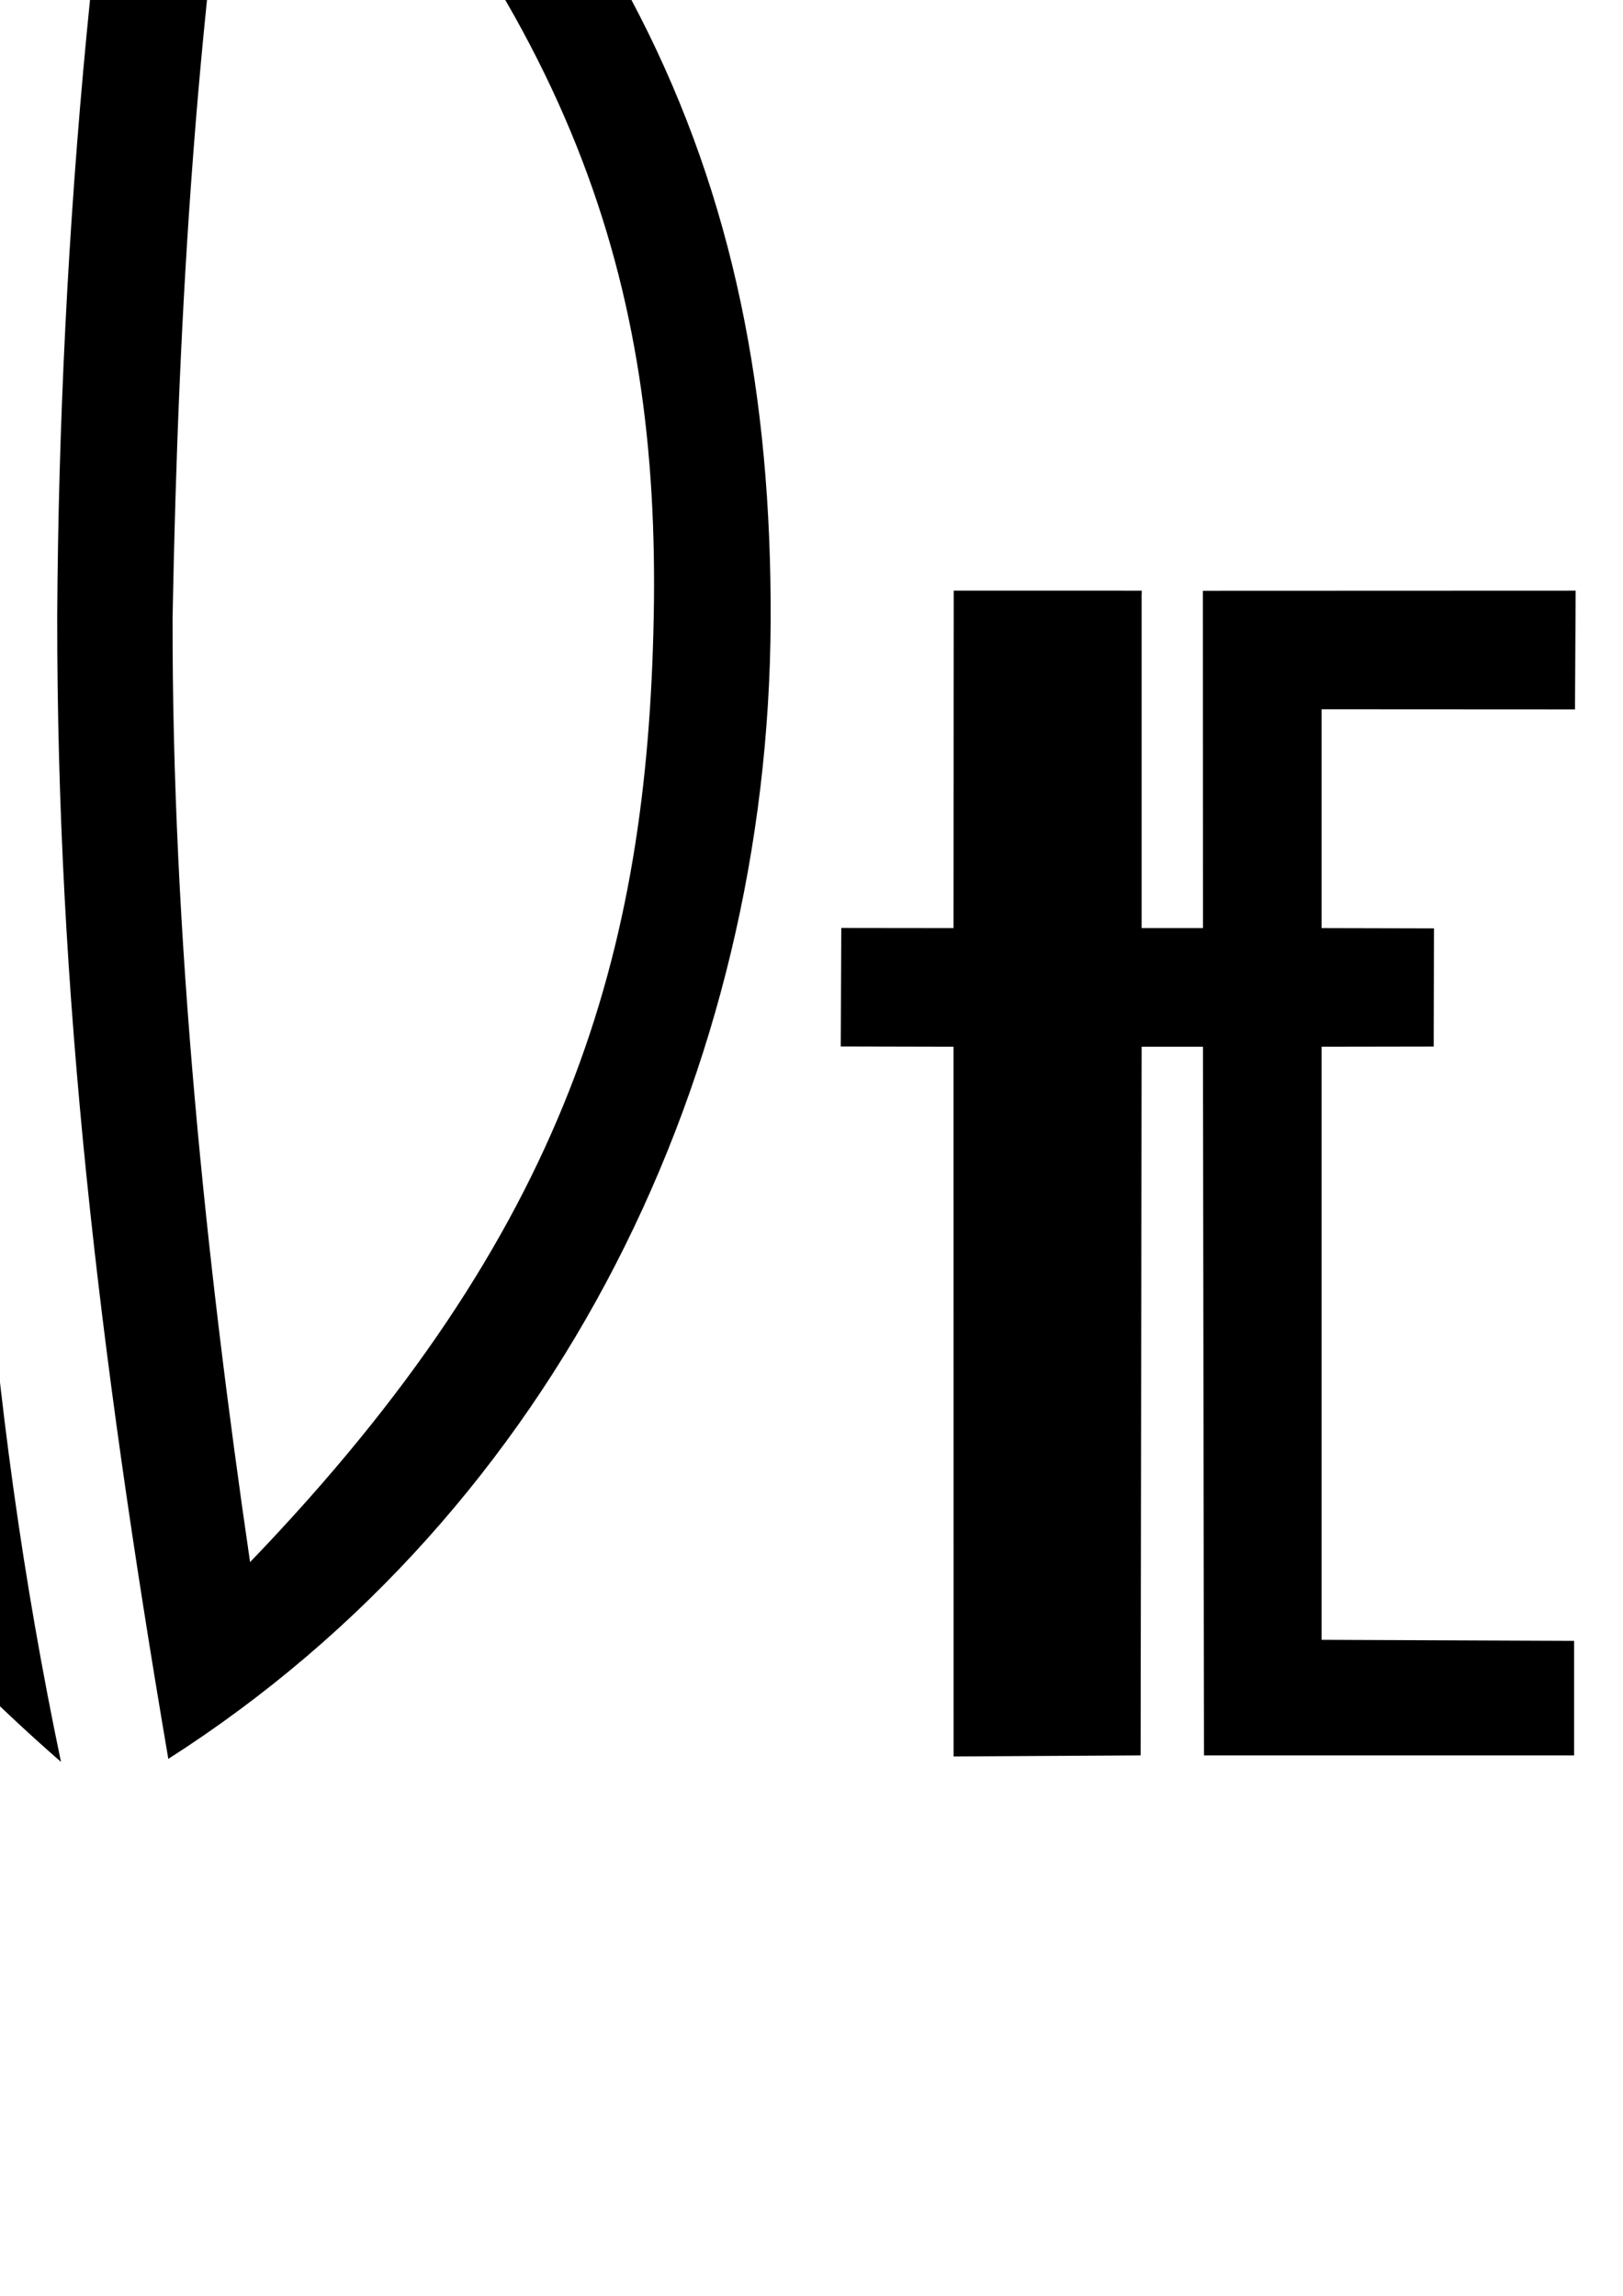 <?xml version="1.0" encoding="UTF-8" standalone="no"?>
<!-- Created with Inkscape (http://www.inkscape.org/) -->

<svg
   xmlns:dc="http://purl.org/dc/elements/1.1/"
   xmlns:cc="http://creativecommons.org/ns#"
   xmlns:rdf="http://www.w3.org/1999/02/22-rdf-syntax-ns#"
   xmlns:svg="http://www.w3.org/2000/svg"
   xmlns="http://www.w3.org/2000/svg"
   xmlns:sodipodi="http://sodipodi.sourceforge.net/DTD/sodipodi-0.dtd"
   xmlns:inkscape="http://www.inkscape.org/namespaces/inkscape"
   width="210mm"
   height="297mm"
   viewBox="0 0 210 297"
   version="1.1"
   id="svg8"
   sodipodi:docname="Ta-De-Du.svg"
   inkscape:version="0.92.3 (2405546, 2018-03-11)">
  <defs
     id="defs2" />
  <sodipodi:namedview
     id="base"
     pagecolor="#ffffff"
     bordercolor="#666666"
     borderopacity="1.0"
     inkscape:pageopacity="0.0"
     inkscape:pageshadow="2"
     inkscape:zoom="0.24748737"
     inkscape:cx="746.37126"
     inkscape:cy="1088.3258"
     inkscape:document-units="mm"
     inkscape:current-layer="layer1"
     showgrid="false"
     inkscape:window-width="1920"
     inkscape:window-height="1137"
     inkscape:window-x="-8"
     inkscape:window-y="-8"
     inkscape:window-maximized="1" />
  <g
     inkscape:label="Layer 1"
     inkscape:groupmode="layer"
     id="layer1">
    <g
       id="g4387">
      <g
         id="g4350" />
      <ellipse
         style="stroke-width:0.265"
         ry="19.23"
         rx="19.655"
         cy="212.57"
         cx="581.611"
         id="path4316" />
      <path
         style="fill:#000000;stroke-width:0.265"
         d="m 446.972,193.222 -0.002,-116.83 15.303,0.017 0.034,117.103 c 0.201,13.724 14.737,22.636 28.808,22.699 14.071,0.063 28.415,-8.606 28.586,-22.459 l -0.021,-117.351 15.405,0.014 -0.073,117.072 c -0.77,22.748 -26.402,38.234 -44.395,38.196 -17.992,-0.038 -43.575,-16.544 -43.645,-38.46 z m -737.539,-186.921 -26.791,19.822 -8.917,-12.183 75.786,-56.145 -0.126,269.294 -19.785,0.068 -20.078,0.07 z m 49.601,220.936 0.009,-276.469 29.795,-22.088 9.241,11.992 -23.558,17.455 -0.265,268.962 z m 20.78,-0.012 33.833,-100.333 16.767,50.256 16.691,50.069 -16.052,0.002 -9.216,-27.649 -16.697,-0.14 -9.307,27.794 -7.968,-0.005 z m 38.008,-112.29 13.336,-40.3 51.327,152.586 -26.825,-8.1e-4 z m 143.892,59.006 V -14.106 C -23.789,-37.313 -10.406,-51.201 7.879,-67.938 -0.466,-19.484 -4.848,33.706 -5.048,79.981 -4.359,136.993 -2.075,180.336 7.892,227.933 -9.877,212.44 -27.528,192.225 -38.287,173.942 Z M 7.404,79.716 C 7.68,30.591 12.418,-22.485 21.873,-67.65 80.16,-20.946 99.934,22.011 99.715,80.227 99.496,138.444 72.406,195.172 21.779,227.54 12.709,174.319 7.362,128.58 7.404,79.716 Z m 77.179,0.187 C 85.431,36.659 74.419,0.907 32.387,-42.256 25.402,0.476 23.095,39.347 22.332,79.801 22.243,121.239 26.7,163.419 32.357,202.084 73.655,159.162 83.735,123.146 84.583,79.903 Z m 38.79,55.508 -14.585,-0.033 0.067,-15.329 14.518,0.017 0.033,-43.662 24.326,0.006 -0.017,0.635 v 43.021 h 7.938 l -0.015,-43.639 48.235,-0.018 -0.084,15.363 -32.791,-0.017 v 28.31 l 14.543,0.035 -0.035,15.287 -14.508,0.024 v 76.725 l 32.676,0.136 V 227.089 H 155.785 l -0.134,-91.678 h -7.935 l -0.134,91.678 -24.197,0.138 z m 347.002,54.107 -0.179,-113.115 22.403,0.138 c -0.097,43.937 0.132,131.812 0.132,131.812 -12.52,-0.11 -22.182,-8.14 -22.356,-18.835 z m 79.975,-255.465 20.036,0.142 6.455,252.02 -15.236,-0.008 -11.255,-252.154 z m 28.083,0.01 33.743,0.035 -12.032,252.108 -15.22,0.016 -6.491,-252.16 z M -110.915,136.337 h 36.777 v 29.369 l -36.908,0.136 z m 329.406,0 h 36.777 v 29.369 l -36.86,0.119 z m -329.406,-23.283 h 36.777 v 14.817 l -36.886,0.128 z m 329.406,0 h 36.777 v 14.817 l -36.877,0.144 z"
         id="path3737"
         inkscape:connector-curvature="0"
         sodipodi:nodetypes="cccczcccczcccccccccccccccccccccccccccccccccccccccczcczccczccccccccccccccccccccccccccccccccccccccccccccccccccccccccccccccc" />
      <path
         style="fill:#000000;stroke-width:0.265"
         d="M 292.443,173.977 V -14.071 c 14.498,-23.207 27.881,-37.095 46.165,-53.832 -8.345,48.454 -12.727,101.645 -12.927,147.919 0.689,57.013 2.974,100.356 12.94,147.953 -17.769,-15.493 -35.42,-35.708 -46.179,-53.991 z m 45.691,-94.226 c 0.276,-49.125 5.014,-102.201 14.469,-147.366 58.287,46.704 78.061,89.661 77.842,147.877 -0.219,58.217 -27.309,114.945 -77.936,147.313 C 343.438,174.353 338.091,128.615 338.133,79.751 Z m 77.179,0.187 C 416.161,36.694 405.148,0.942 363.116,-42.221 c -6.985,42.731 -9.292,81.603 -10.055,122.057 -0.089,41.438 4.368,83.617 10.025,122.282 41.298,-42.922 51.378,-78.937 52.226,-122.181 z"
         id="path3737-0"
         inkscape:connector-curvature="0"
         sodipodi:nodetypes="ccccccczzcczccczc" />
    </g>
  </g>
</svg>

